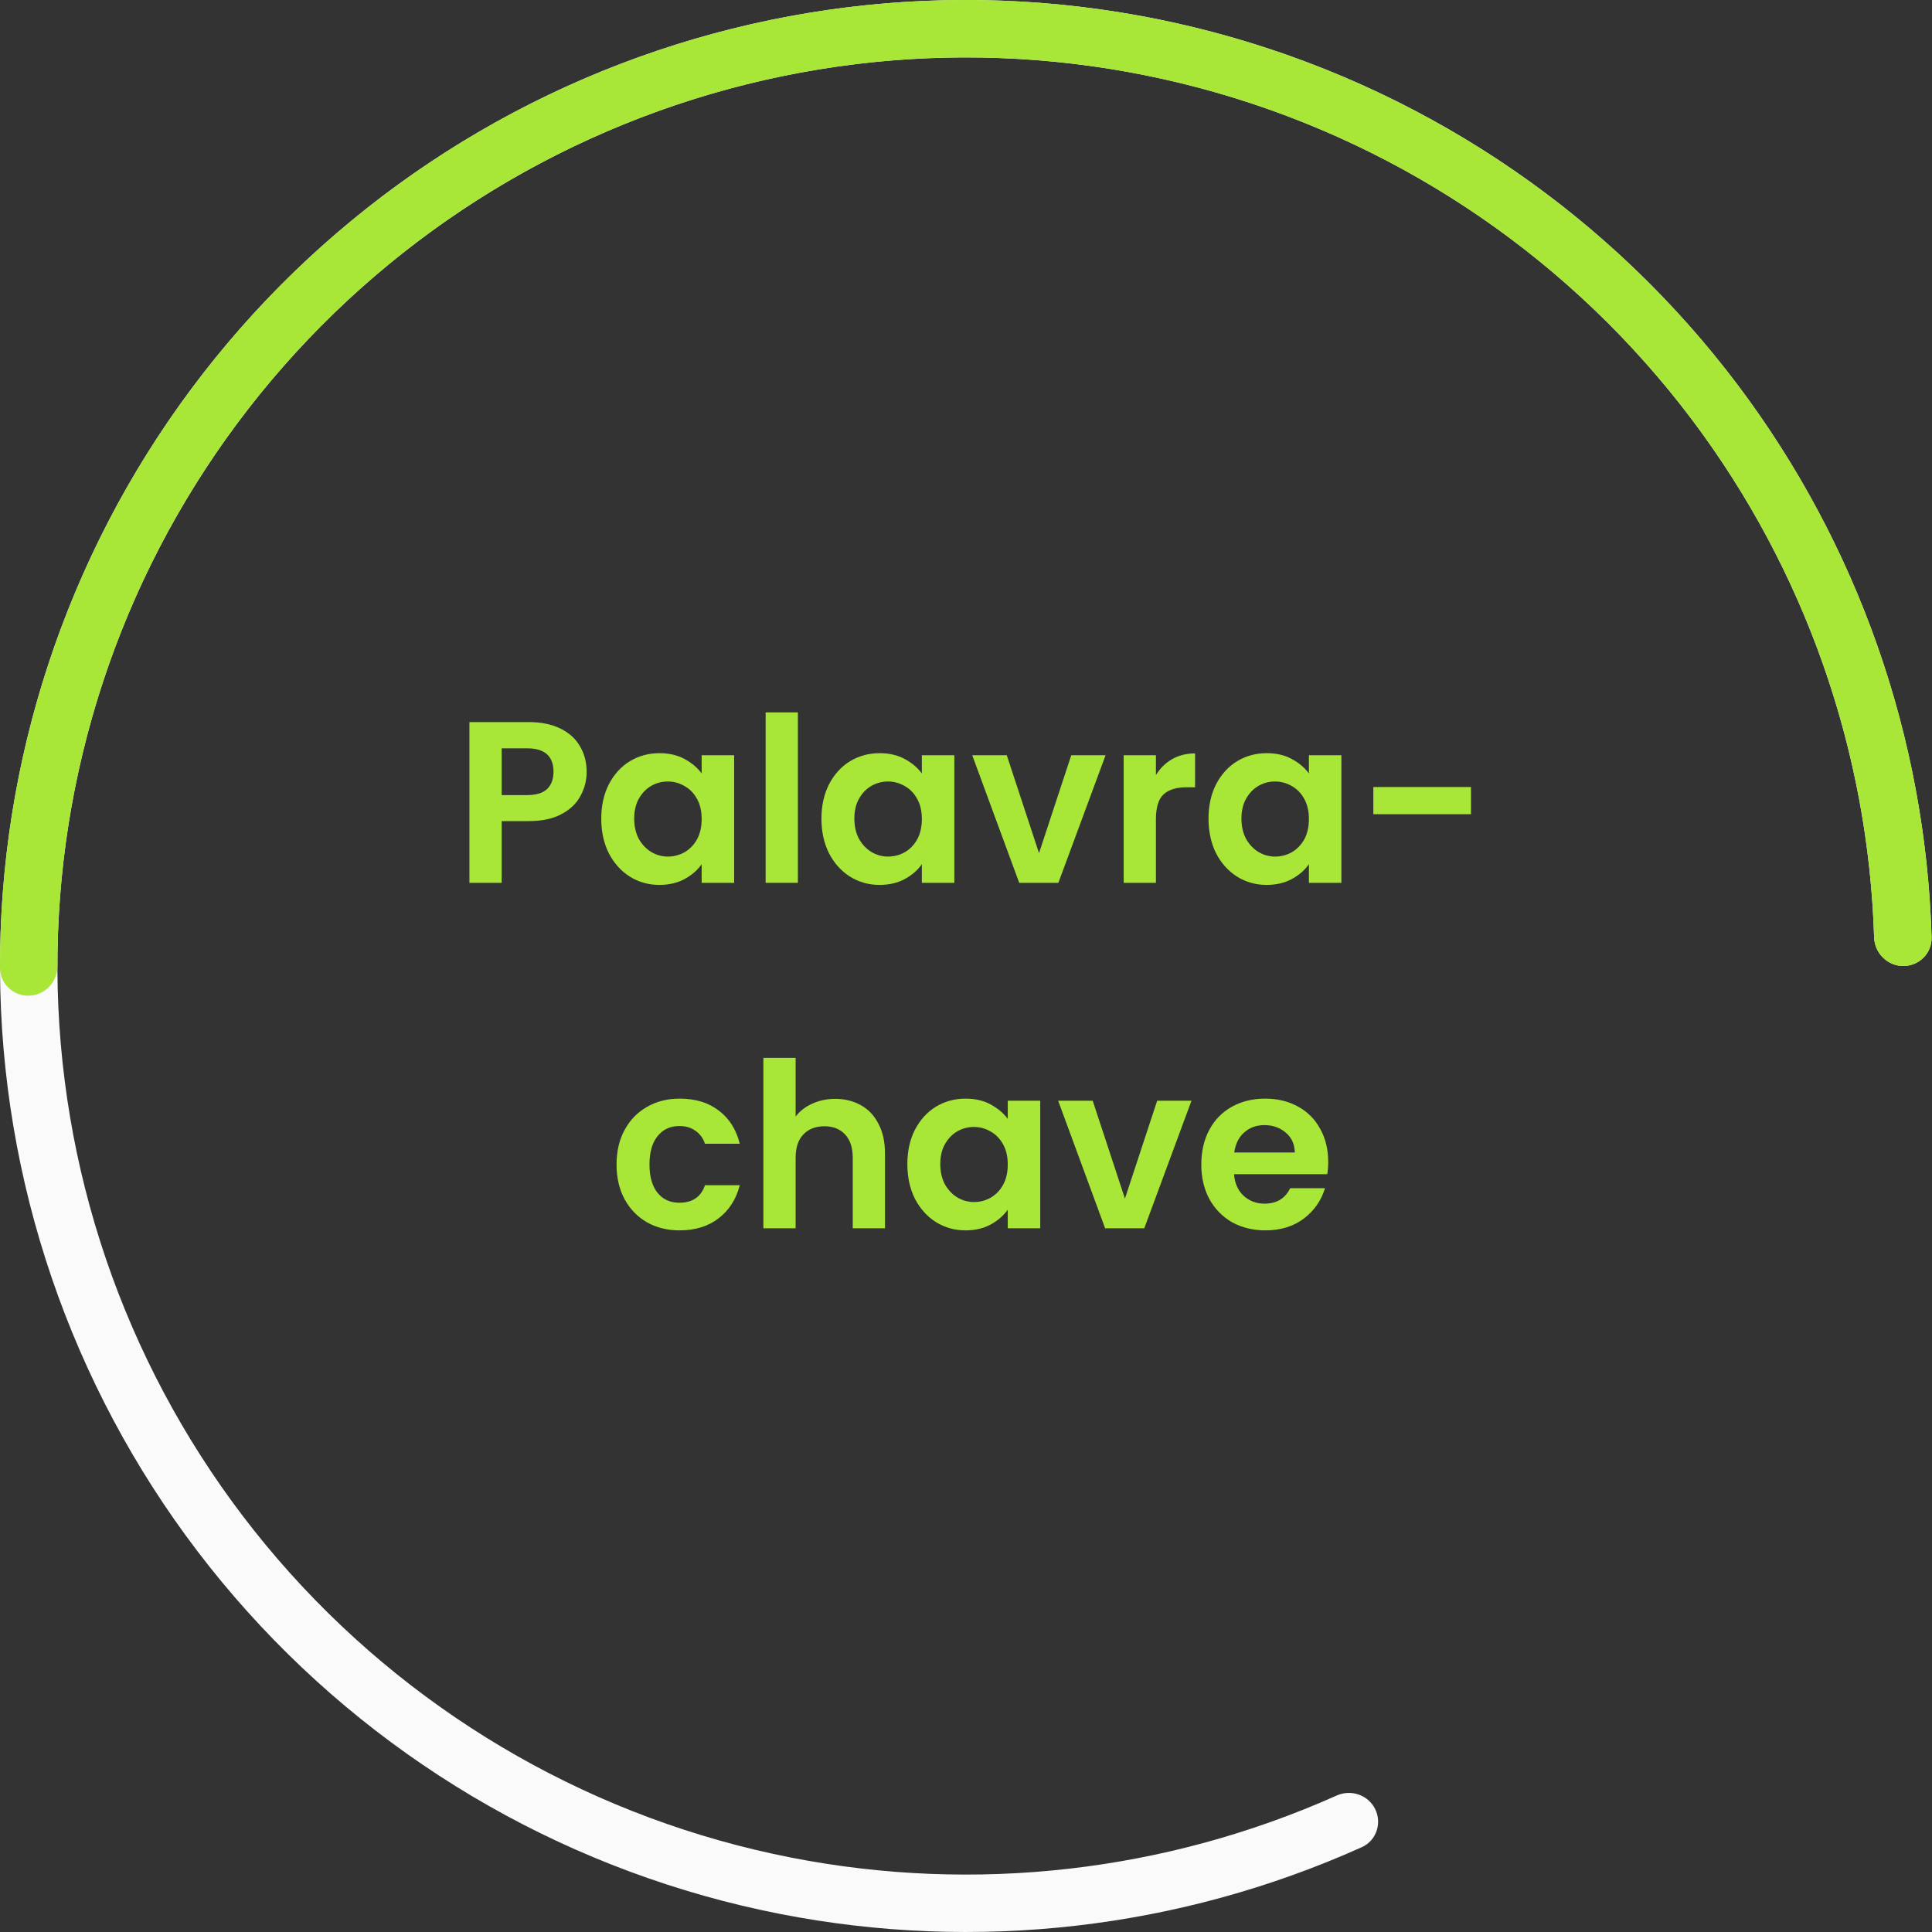 <svg width="151" height="151" viewBox="0 0 151 151" fill="none" xmlns="http://www.w3.org/2000/svg">
<rect x="0" y="0" width="151" height="151" fill="#333333" stroke="none"/>
<path d="M148.756 75.5C149.995 75.5 151.004 74.495 150.967 73.256C150.503 57.66 145.217 42.57 135.808 30.078C125.949 16.987 112.097 7.46 96.346 2.935C80.595 -1.59 63.799 -0.867 48.495 4.995C33.191 10.857 20.21 21.539 11.512 35.428C2.814 49.318 -1.129 65.661 0.279 81.988C1.688 98.316 8.371 113.742 19.319 125.937C30.267 138.132 44.885 146.434 60.967 149.588C76.314 152.598 92.198 150.766 106.431 144.373C107.561 143.866 108.026 142.52 107.485 141.405C106.943 140.29 105.602 139.828 104.47 140.334C91.115 146.302 76.222 148.007 61.831 145.184C46.705 142.217 32.956 134.409 22.659 122.939C12.361 111.469 6.076 96.96 4.751 81.603C3.426 66.246 7.135 50.875 15.316 37.811C23.497 24.747 35.706 14.7 50.1 9.186C64.495 3.673 80.292 2.993 95.107 7.249C109.922 11.505 122.95 20.465 132.223 32.778C141.046 44.492 146.014 58.635 146.476 73.256C146.515 74.495 147.517 75.5 148.756 75.5Z" fill="#FAFAFA"/>
<path d="M148.756 75.5C149.995 75.5 151.004 74.495 150.967 73.256C150.692 64.006 148.718 54.879 145.138 46.331C141.269 37.093 135.6 28.718 128.462 21.692C121.324 14.666 112.859 9.131 103.561 5.409C94.263 1.686 84.317 -0.149 74.303 0.009C64.289 0.168 54.406 2.318 45.231 6.333C36.056 10.349 27.771 16.149 20.859 23.398C13.948 30.646 8.547 39.197 4.973 48.553C1.665 57.21 -0.018 66.395 0 75.65C0.003 76.889 1.042 77.861 2.281 77.822C3.52 77.783 4.489 76.747 4.488 75.507C4.487 66.848 6.07 58.256 9.165 50.155C12.527 41.355 17.607 33.313 24.108 26.495C30.608 19.678 38.401 14.222 47.031 10.445C55.66 6.668 64.956 4.647 74.374 4.497C83.793 4.348 93.148 6.074 101.893 9.575C110.638 13.076 118.6 18.283 125.313 24.891C132.027 31.499 137.359 39.377 140.998 48.065C144.348 56.063 146.203 64.601 146.476 73.256C146.515 74.495 147.517 75.5 148.756 75.5Z" fill="#A8E637"/>
<path d="M45.851 60.324C45.851 60.996 45.689 61.626 45.365 62.214C45.053 62.802 44.555 63.276 43.871 63.636C43.199 63.996 42.347 64.176 41.315 64.176H39.209V69H36.689V56.436H41.315C42.287 56.436 43.115 56.604 43.799 56.94C44.483 57.276 44.993 57.738 45.329 58.326C45.677 58.914 45.851 59.58 45.851 60.324ZM41.207 62.142C41.903 62.142 42.419 61.986 42.755 61.674C43.091 61.35 43.259 60.9 43.259 60.324C43.259 59.1 42.575 58.488 41.207 58.488H39.209V62.142H41.207Z" fill="#A8E637"/>
<path d="M46.992 63.978C46.992 62.97 47.191 62.076 47.587 61.296C47.995 60.516 48.541 59.916 49.224 59.496C49.92 59.076 50.694 58.866 51.547 58.866C52.291 58.866 52.938 59.016 53.49 59.316C54.054 59.616 54.505 59.994 54.84 60.45V59.028H57.379V69H54.84V67.542C54.517 68.01 54.066 68.4 53.49 68.712C52.926 69.012 52.273 69.162 51.529 69.162C50.688 69.162 49.92 68.946 49.224 68.514C48.541 68.082 47.995 67.476 47.587 66.696C47.191 65.904 46.992 64.998 46.992 63.978ZM54.84 64.014C54.84 63.402 54.721 62.88 54.48 62.448C54.24 62.004 53.916 61.668 53.508 61.44C53.1 61.2 52.663 61.08 52.194 61.08C51.727 61.08 51.294 61.194 50.898 61.422C50.502 61.65 50.178 61.986 49.926 62.43C49.687 62.862 49.566 63.378 49.566 63.978C49.566 64.578 49.687 65.106 49.926 65.562C50.178 66.006 50.502 66.348 50.898 66.588C51.306 66.828 51.739 66.948 52.194 66.948C52.663 66.948 53.1 66.834 53.508 66.606C53.916 66.366 54.24 66.03 54.48 65.598C54.721 65.154 54.84 64.626 54.84 64.014Z" fill="#A8E637"/>
<path d="M62.36 55.68V69H59.84V55.68H62.36Z" fill="#A8E637"/>
<path d="M64.201 63.978C64.201 62.97 64.4 62.076 64.796 61.296C65.204 60.516 65.749 59.916 66.433 59.496C67.129 59.076 67.903 58.866 68.755 58.866C69.499 58.866 70.147 59.016 70.7 59.316C71.263 59.616 71.713 59.994 72.049 60.45V59.028H74.588V69H72.049V67.542C71.725 68.01 71.275 68.4 70.7 68.712C70.135 69.012 69.481 69.162 68.737 69.162C67.897 69.162 67.129 68.946 66.433 68.514C65.749 68.082 65.204 67.476 64.796 66.696C64.4 65.904 64.201 64.998 64.201 63.978ZM72.049 64.014C72.049 63.402 71.93 62.88 71.689 62.448C71.45 62.004 71.126 61.668 70.718 61.44C70.309 61.2 69.871 61.08 69.403 61.08C68.936 61.08 68.504 61.194 68.108 61.422C67.712 61.65 67.388 61.986 67.135 62.43C66.895 62.862 66.775 63.378 66.775 63.978C66.775 64.578 66.895 65.106 67.135 65.562C67.388 66.006 67.712 66.348 68.108 66.588C68.516 66.828 68.948 66.948 69.403 66.948C69.871 66.948 70.309 66.834 70.718 66.606C71.126 66.366 71.45 66.03 71.689 65.598C71.93 65.154 72.049 64.626 72.049 64.014Z" fill="#A8E637"/>
<path d="M81.207 66.678L83.727 59.028H86.409L82.719 69H79.659L75.987 59.028H78.687L81.207 66.678Z" fill="#A8E637"/>
<path d="M90.344 60.576C90.668 60.048 91.088 59.634 91.604 59.334C92.132 59.034 92.732 58.884 93.404 58.884V61.53H92.738C91.946 61.53 91.346 61.716 90.938 62.088C90.542 62.46 90.344 63.108 90.344 64.032V69H87.824V59.028H90.344V60.576Z" fill="#A8E637"/>
<path d="M94.454 63.978C94.454 62.97 94.651 62.076 95.047 61.296C95.456 60.516 96.001 59.916 96.685 59.496C97.381 59.076 98.156 58.866 99.007 58.866C99.751 58.866 100.399 59.016 100.951 59.316C101.515 59.616 101.965 59.994 102.301 60.45V59.028H104.839V69H102.301V67.542C101.977 68.01 101.527 68.4 100.951 68.712C100.387 69.012 99.733 69.162 98.989 69.162C98.149 69.162 97.381 68.946 96.685 68.514C96.001 68.082 95.456 67.476 95.047 66.696C94.651 65.904 94.454 64.998 94.454 63.978ZM102.301 64.014C102.301 63.402 102.181 62.88 101.941 62.448C101.701 62.004 101.377 61.668 100.969 61.44C100.561 61.2 100.123 61.08 99.655 61.08C99.187 61.08 98.755 61.194 98.359 61.422C97.963 61.65 97.639 61.986 97.388 62.43C97.147 62.862 97.028 63.378 97.028 63.978C97.028 64.578 97.147 65.106 97.388 65.562C97.639 66.006 97.963 66.348 98.359 66.588C98.767 66.828 99.199 66.948 99.655 66.948C100.123 66.948 100.561 66.834 100.969 66.606C101.377 66.366 101.701 66.03 101.941 65.598C102.181 65.154 102.301 64.626 102.301 64.014Z" fill="#A8E637"/>
<path d="M114.969 61.512V63.636H107.337V61.512H114.969Z" fill="#A8E637"/>
<path d="M48.188 91.014C48.188 89.982 48.398 89.082 48.818 88.314C49.238 87.534 49.82 86.934 50.564 86.514C51.308 86.082 52.16 85.866 53.12 85.866C54.356 85.866 55.376 86.178 56.18 86.802C56.996 87.414 57.542 88.278 57.818 89.394H55.1C54.956 88.962 54.71 88.626 54.362 88.386C54.026 88.134 53.606 88.008 53.102 88.008C52.382 88.008 51.812 88.272 51.392 88.8C50.972 89.316 50.762 90.054 50.762 91.014C50.762 91.962 50.972 92.7 51.392 93.228C51.812 93.744 52.382 94.002 53.102 94.002C54.122 94.002 54.788 93.546 55.1 92.634H57.818C57.542 93.714 56.996 94.572 56.18 95.208C55.364 95.844 54.344 96.162 53.12 96.162C52.16 96.162 51.308 95.952 50.564 95.532C49.82 95.1 49.238 94.5 48.818 93.732C48.398 92.952 48.188 92.046 48.188 91.014Z" fill="#A8E637"/>
<path d="M65.28 85.884C66.036 85.884 66.708 86.052 67.296 86.388C67.884 86.712 68.34 87.198 68.664 87.846C69 88.482 69.168 89.25 69.168 90.15V96H66.648V90.492C66.648 89.7 66.45 89.094 66.054 88.674C65.658 88.242 65.118 88.026 64.434 88.026C63.738 88.026 63.186 88.242 62.778 88.674C62.382 89.094 62.184 89.7 62.184 90.492V96H59.664V82.68H62.184V87.27C62.508 86.838 62.94 86.502 63.48 86.262C64.02 86.01 64.62 85.884 65.28 85.884Z" fill="#A8E637"/>
<path d="M70.916 90.978C70.916 89.97 71.114 89.076 71.51 88.296C71.918 87.516 72.464 86.916 73.148 86.496C73.844 86.076 74.618 85.866 75.47 85.866C76.214 85.866 76.862 86.016 77.414 86.316C77.978 86.616 78.428 86.994 78.764 87.45V86.028H81.302V96H78.764V94.542C78.44 95.01 77.99 95.4 77.414 95.712C76.85 96.012 76.196 96.162 75.452 96.162C74.612 96.162 73.844 95.946 73.148 95.514C72.464 95.082 71.918 94.476 71.51 93.696C71.114 92.904 70.916 91.998 70.916 90.978ZM78.764 91.014C78.764 90.402 78.644 89.88 78.404 89.448C78.164 89.004 77.84 88.668 77.432 88.44C77.024 88.2 76.586 88.08 76.118 88.08C75.65 88.08 75.218 88.194 74.822 88.422C74.426 88.65 74.102 88.986 73.85 89.43C73.61 89.862 73.49 90.378 73.49 90.978C73.49 91.578 73.61 92.106 73.85 92.562C74.102 93.006 74.426 93.348 74.822 93.588C75.23 93.828 75.662 93.948 76.118 93.948C76.586 93.948 77.024 93.834 77.432 93.606C77.84 93.366 78.164 93.03 78.404 92.598C78.644 92.154 78.764 91.626 78.764 91.014Z" fill="#A8E637"/>
<path d="M87.922 93.678L90.442 86.028H93.124L89.434 96H86.374L82.702 86.028H85.402L87.922 93.678Z" fill="#A8E637"/>
<path d="M103.809 90.798C103.809 91.158 103.785 91.482 103.737 91.77H96.447C96.507 92.49 96.759 93.054 97.203 93.462C97.647 93.87 98.193 94.074 98.841 94.074C99.777 94.074 100.443 93.672 100.839 92.868H103.557C103.269 93.828 102.717 94.62 101.901 95.244C101.085 95.856 100.083 96.162 98.895 96.162C97.935 96.162 97.071 95.952 96.303 95.532C95.547 95.1 94.953 94.494 94.521 93.714C94.101 92.934 93.891 92.034 93.891 91.014C93.891 89.982 94.101 89.076 94.521 88.296C94.941 87.516 95.529 86.916 96.285 86.496C97.041 86.076 97.911 85.866 98.895 85.866C99.843 85.866 100.689 86.07 101.433 86.478C102.189 86.886 102.771 87.468 103.179 88.224C103.599 88.968 103.809 89.826 103.809 90.798ZM101.199 90.078C101.187 89.43 100.953 88.914 100.497 88.53C100.041 88.134 99.483 87.936 98.823 87.936C98.199 87.936 97.671 88.128 97.239 88.512C96.819 88.884 96.561 89.406 96.465 90.078H101.199Z" fill="#A8E637"/>
</svg>

